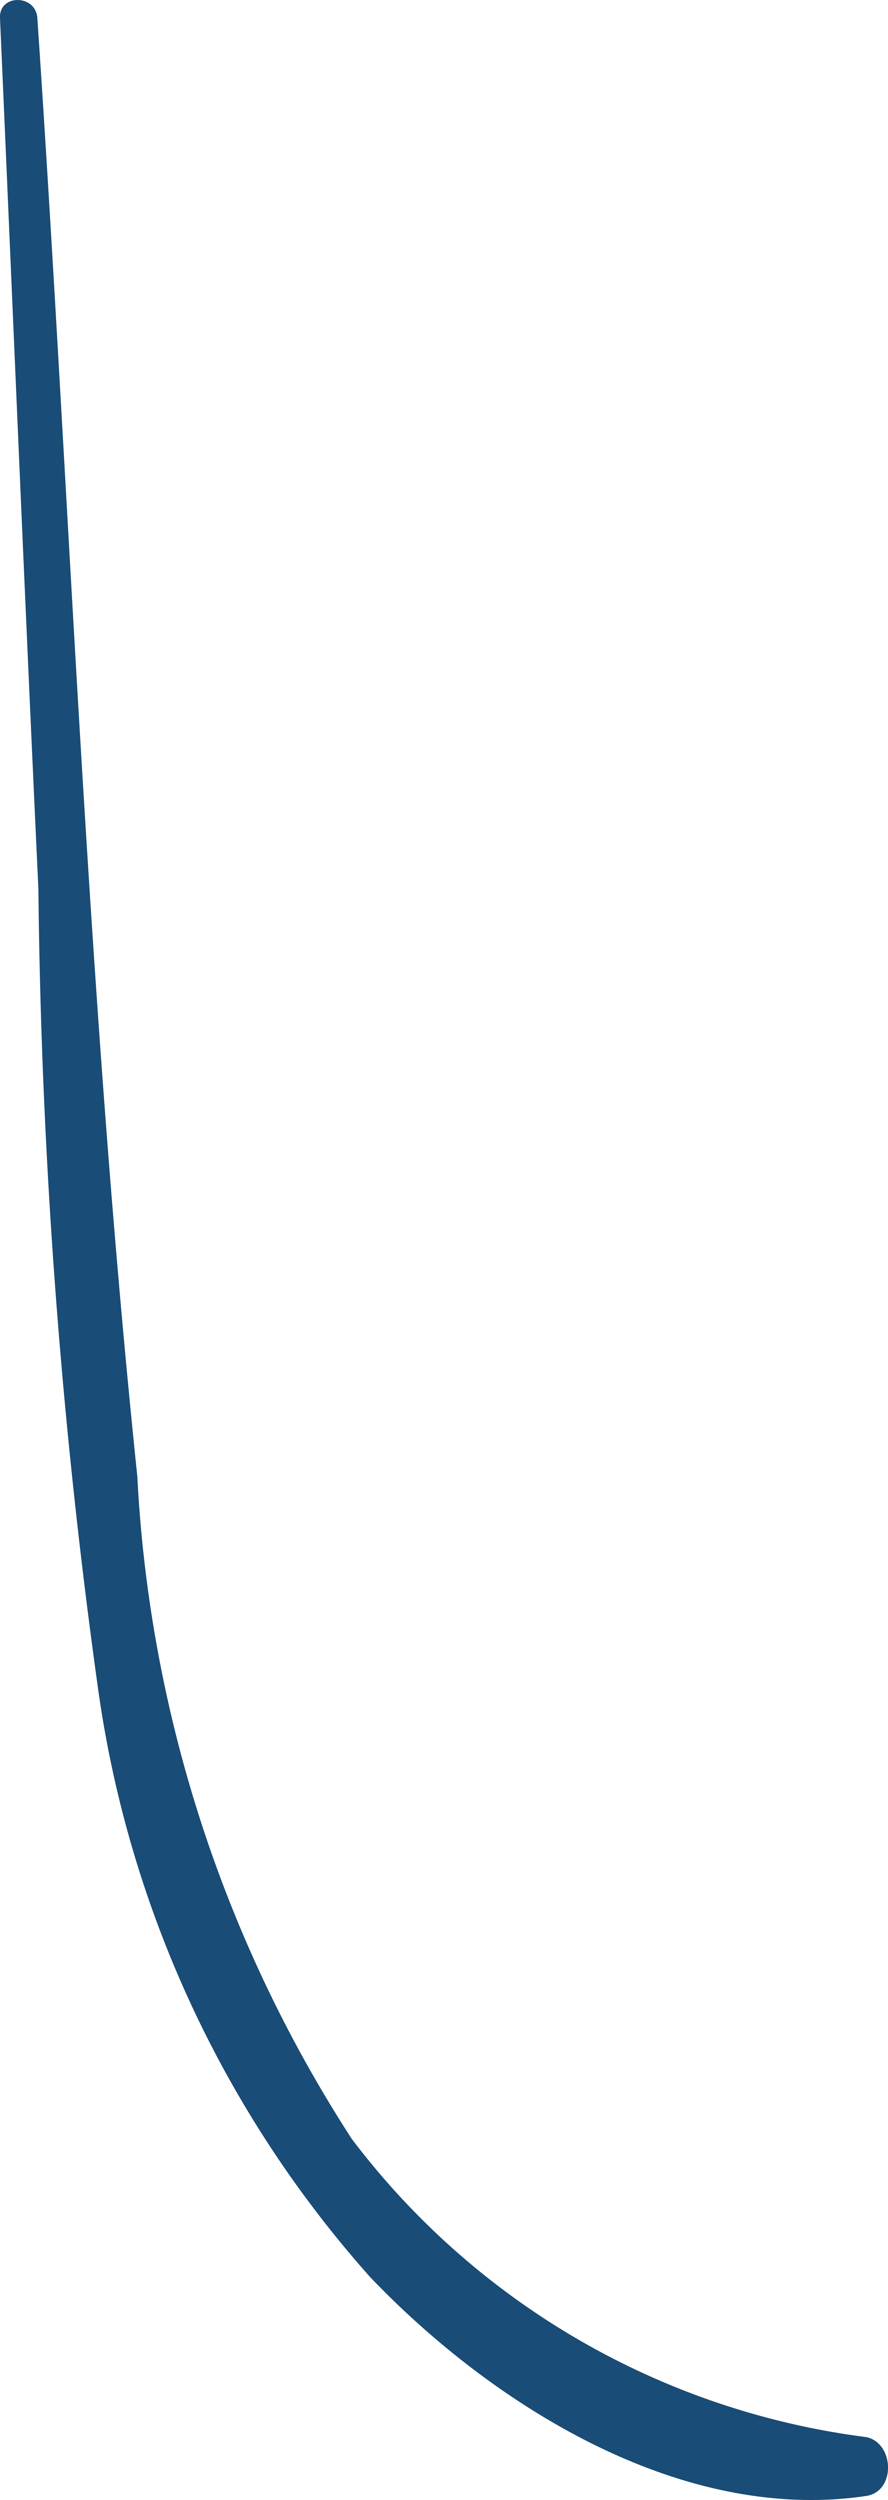 <svg xmlns="http://www.w3.org/2000/svg" width="10.178" height="28.653" viewBox="0 0 10.178 28.653"><defs><style>.a{fill:#194c76;}</style></defs><path class="a" d="M1025.082,568.261a8.788,8.788,0,0,1-5.895-3.416,15.406,15.406,0,0,1-2.459-7.594c-.577-5.544-.769-11.154-1.146-16.716-.018-.272-.44-.277-.428,0,.146,3.328.284,6.656.44,9.982a71.493,71.493,0,0,0,.684,9.168,12.792,12.792,0,0,0,3.121,6.745c1.408,1.473,3.566,2.821,5.682,2.506C1025.426,568.885,1025.406,568.328,1025.082,568.261Z" transform="translate(-1015.154 -540.329)"/></svg>